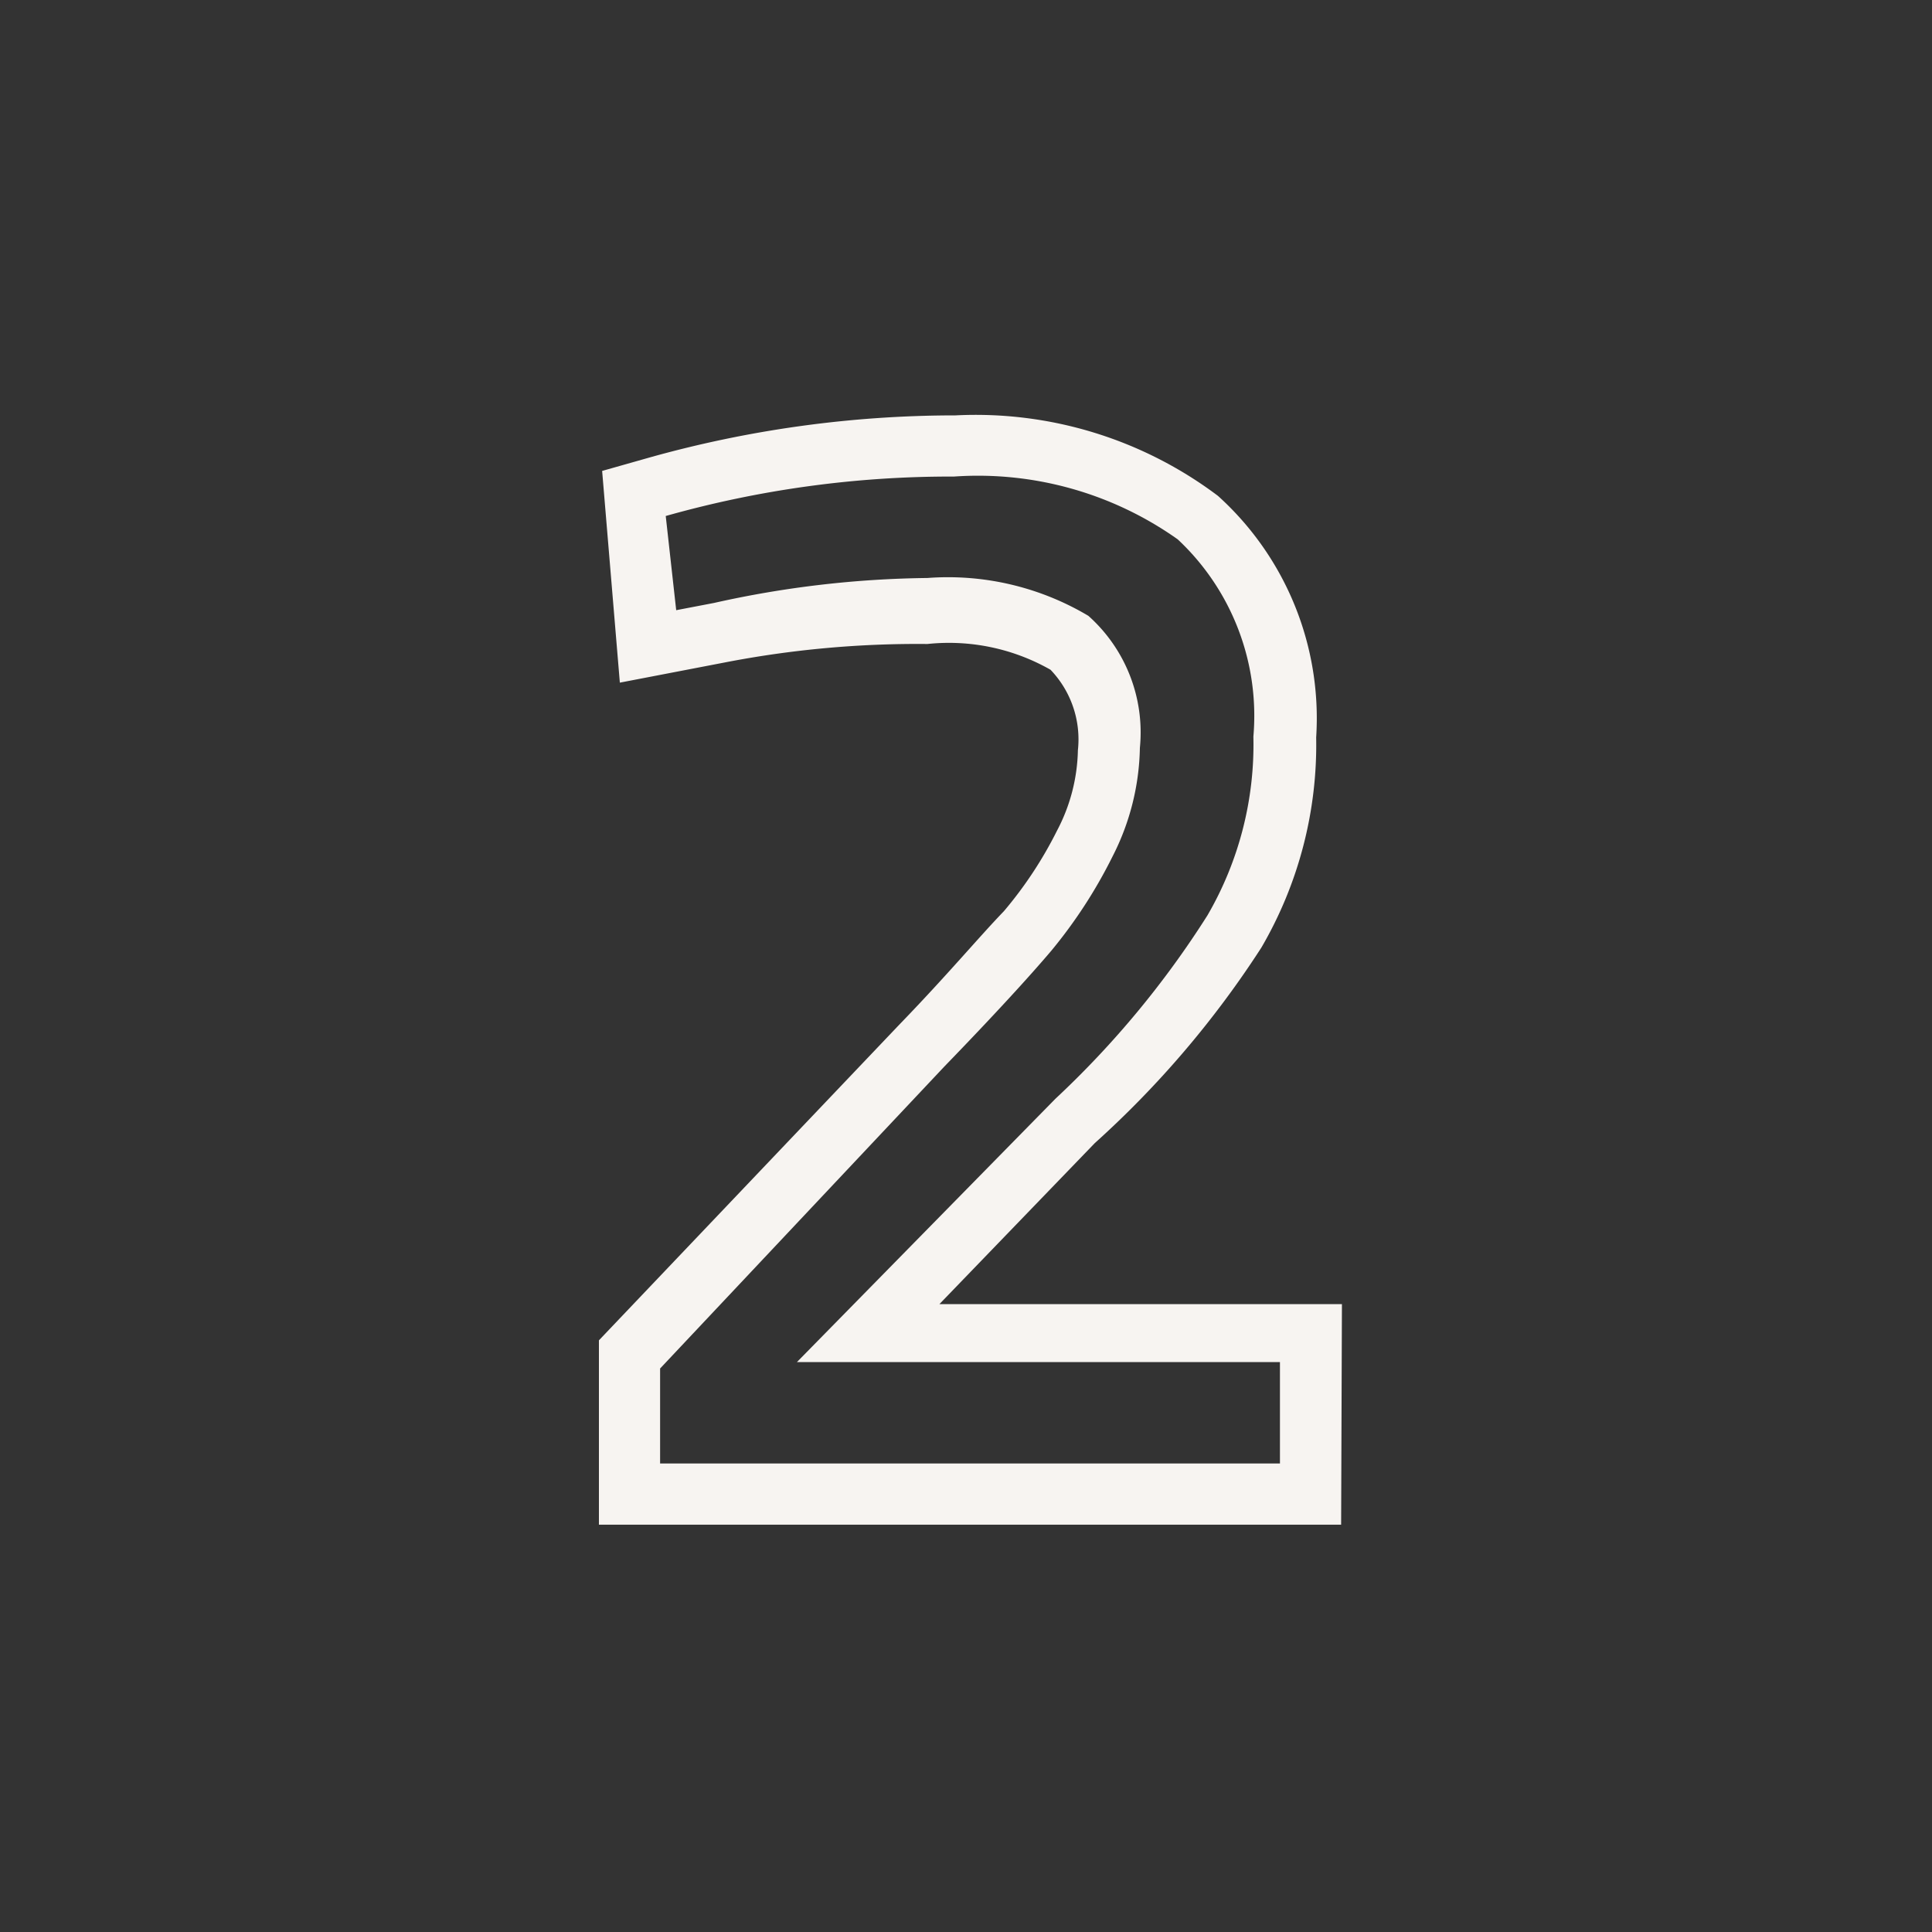 <svg id="Layer_1" data-name="Layer 1" xmlns="http://www.w3.org/2000/svg" viewBox="0 0 24 24"><rect x="0" y="0" width="24" height="24" fill="#333333" stroke="none"/><defs><style>.cls-1{fill:none;}.cls-2{fill:#f7f4f1;}</style></defs><g id="classic_ArrowDown"><g id="Group_170156" data-name="Group 170156"><rect id="Rectangle_626165" data-name="Rectangle 626165" class="cls-1" x="2.88" y="2.88" width="18.24" height="18.24"/><g id="Path_76030" data-name="Path 76030"><path class="cls-1" d="M15.9,18.14H8.2V17l3.52-3.71c.61-.63,1-1.11,1.33-1.44a5.59,5.59,0,0,0,.76-1.17,3,3,0,0,0,.34-1.35,2,2,0,0,0-.64-1.64,3.33,3.33,0,0,0-2-.47,12.46,12.46,0,0,0-2.65.31l-.47.09L8.29,6.41a13,13,0,0,1,3.57-.49,4.25,4.25,0,0,1,2.78.78,3,3,0,0,1,.94,2.45A4.25,4.25,0,0,1,15,11.38a12.13,12.13,0,0,1-1.95,2.28L9.86,16.92h6Z"/><path class="cls-2" d="M15.9,18.14V16.92h-6l3.21-3.27A11.63,11.63,0,0,0,15,11.37a4.22,4.22,0,0,0,.57-2.22,3,3,0,0,0-.94-2.45,4.29,4.29,0,0,0-2.78-.78,13,13,0,0,0-3.58.49L8.4,7.58l.47-.09a12.71,12.71,0,0,1,2.65-.31,3.41,3.41,0,0,1,2,.47,1.94,1.94,0,0,1,.64,1.64,3.07,3.07,0,0,1-.34,1.35,6.06,6.06,0,0,1-.76,1.17c-.28.33-.72.81-1.33,1.44L8.2,17v1.18h7.7m.76.76H7.44V16.65l3.73-3.92c.6-.62,1-1.1,1.3-1.41a5,5,0,0,0,.66-1,2.23,2.23,0,0,0,.26-1,1.25,1.25,0,0,0-.34-1,2.55,2.55,0,0,0-1.53-.32A12.54,12.54,0,0,0,9,8.23H9l-1.3.25L7.48,5.85l.6-.17a14.09,14.09,0,0,1,3.79-.52,5,5,0,0,1,3.26,1,3.72,3.72,0,0,1,1.22,3,5,5,0,0,1-.68,2.61,12.05,12.05,0,0,1-2.07,2.43l-1.93,2h5Z"/></g></g></g></svg>